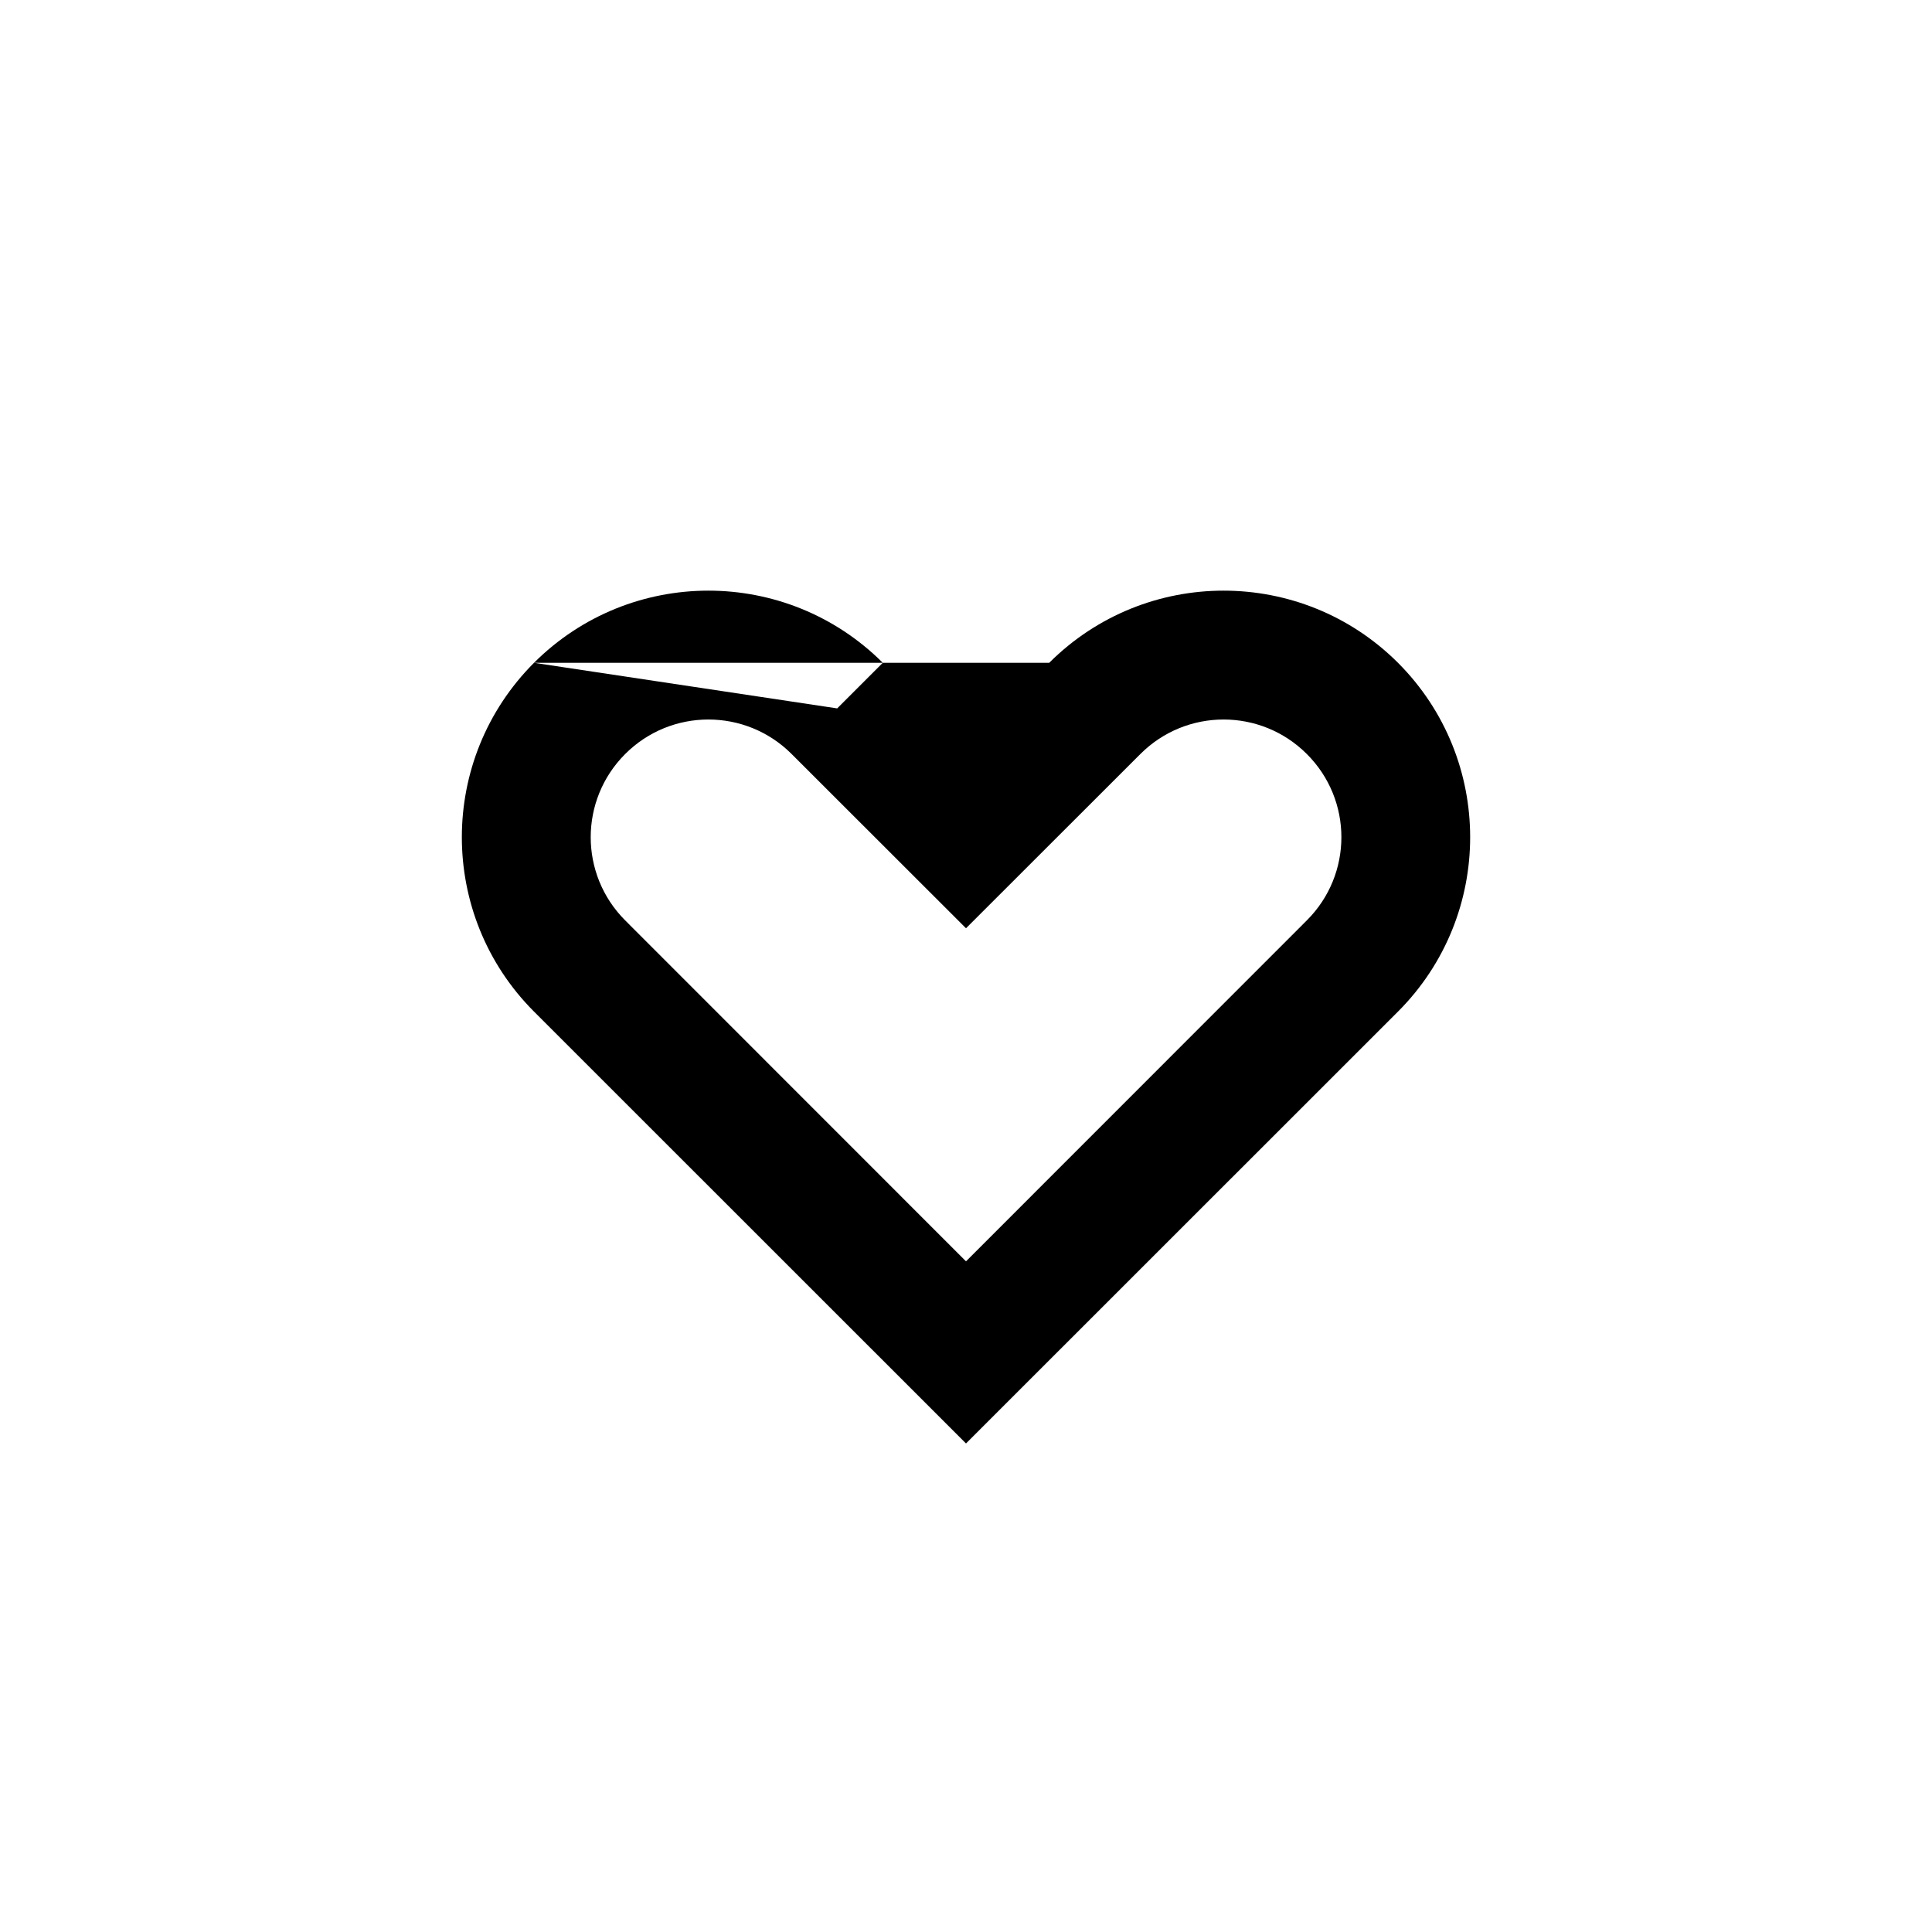 <svg width="15" height="15" viewBox="0 0 15 15" fill="none" xmlns="http://www.w3.org/2000/svg">
<path fill-rule="evenodd" clip-rule="evenodd" d="M4.146 5.146C4.894 4.399 6.106 4.399 6.854 5.146L6.5 5.5M6.146 5.854C5.789 5.497 5.211 5.497 4.854 5.854C4.497 6.211 4.497 6.789 4.854 7.146L7.5 9.793L10.146 7.146C10.504 6.789 10.504 6.211 10.146 5.854C9.789 5.497 9.211 5.497 8.854 5.854L7.5 7.207L6.146 5.854ZM8.146 5.146C8.894 4.399 10.106 4.399 10.854 5.146C11.601 5.894 11.601 7.106 10.854 7.854L7.5 11.207L4.146 7.854C3.399 7.106 3.399 5.894 4.146 5.146M7.5 5.793L6.854 5.146ZM8.146 5.146L7.5 5.793Z" fill="black"/>
</svg>
